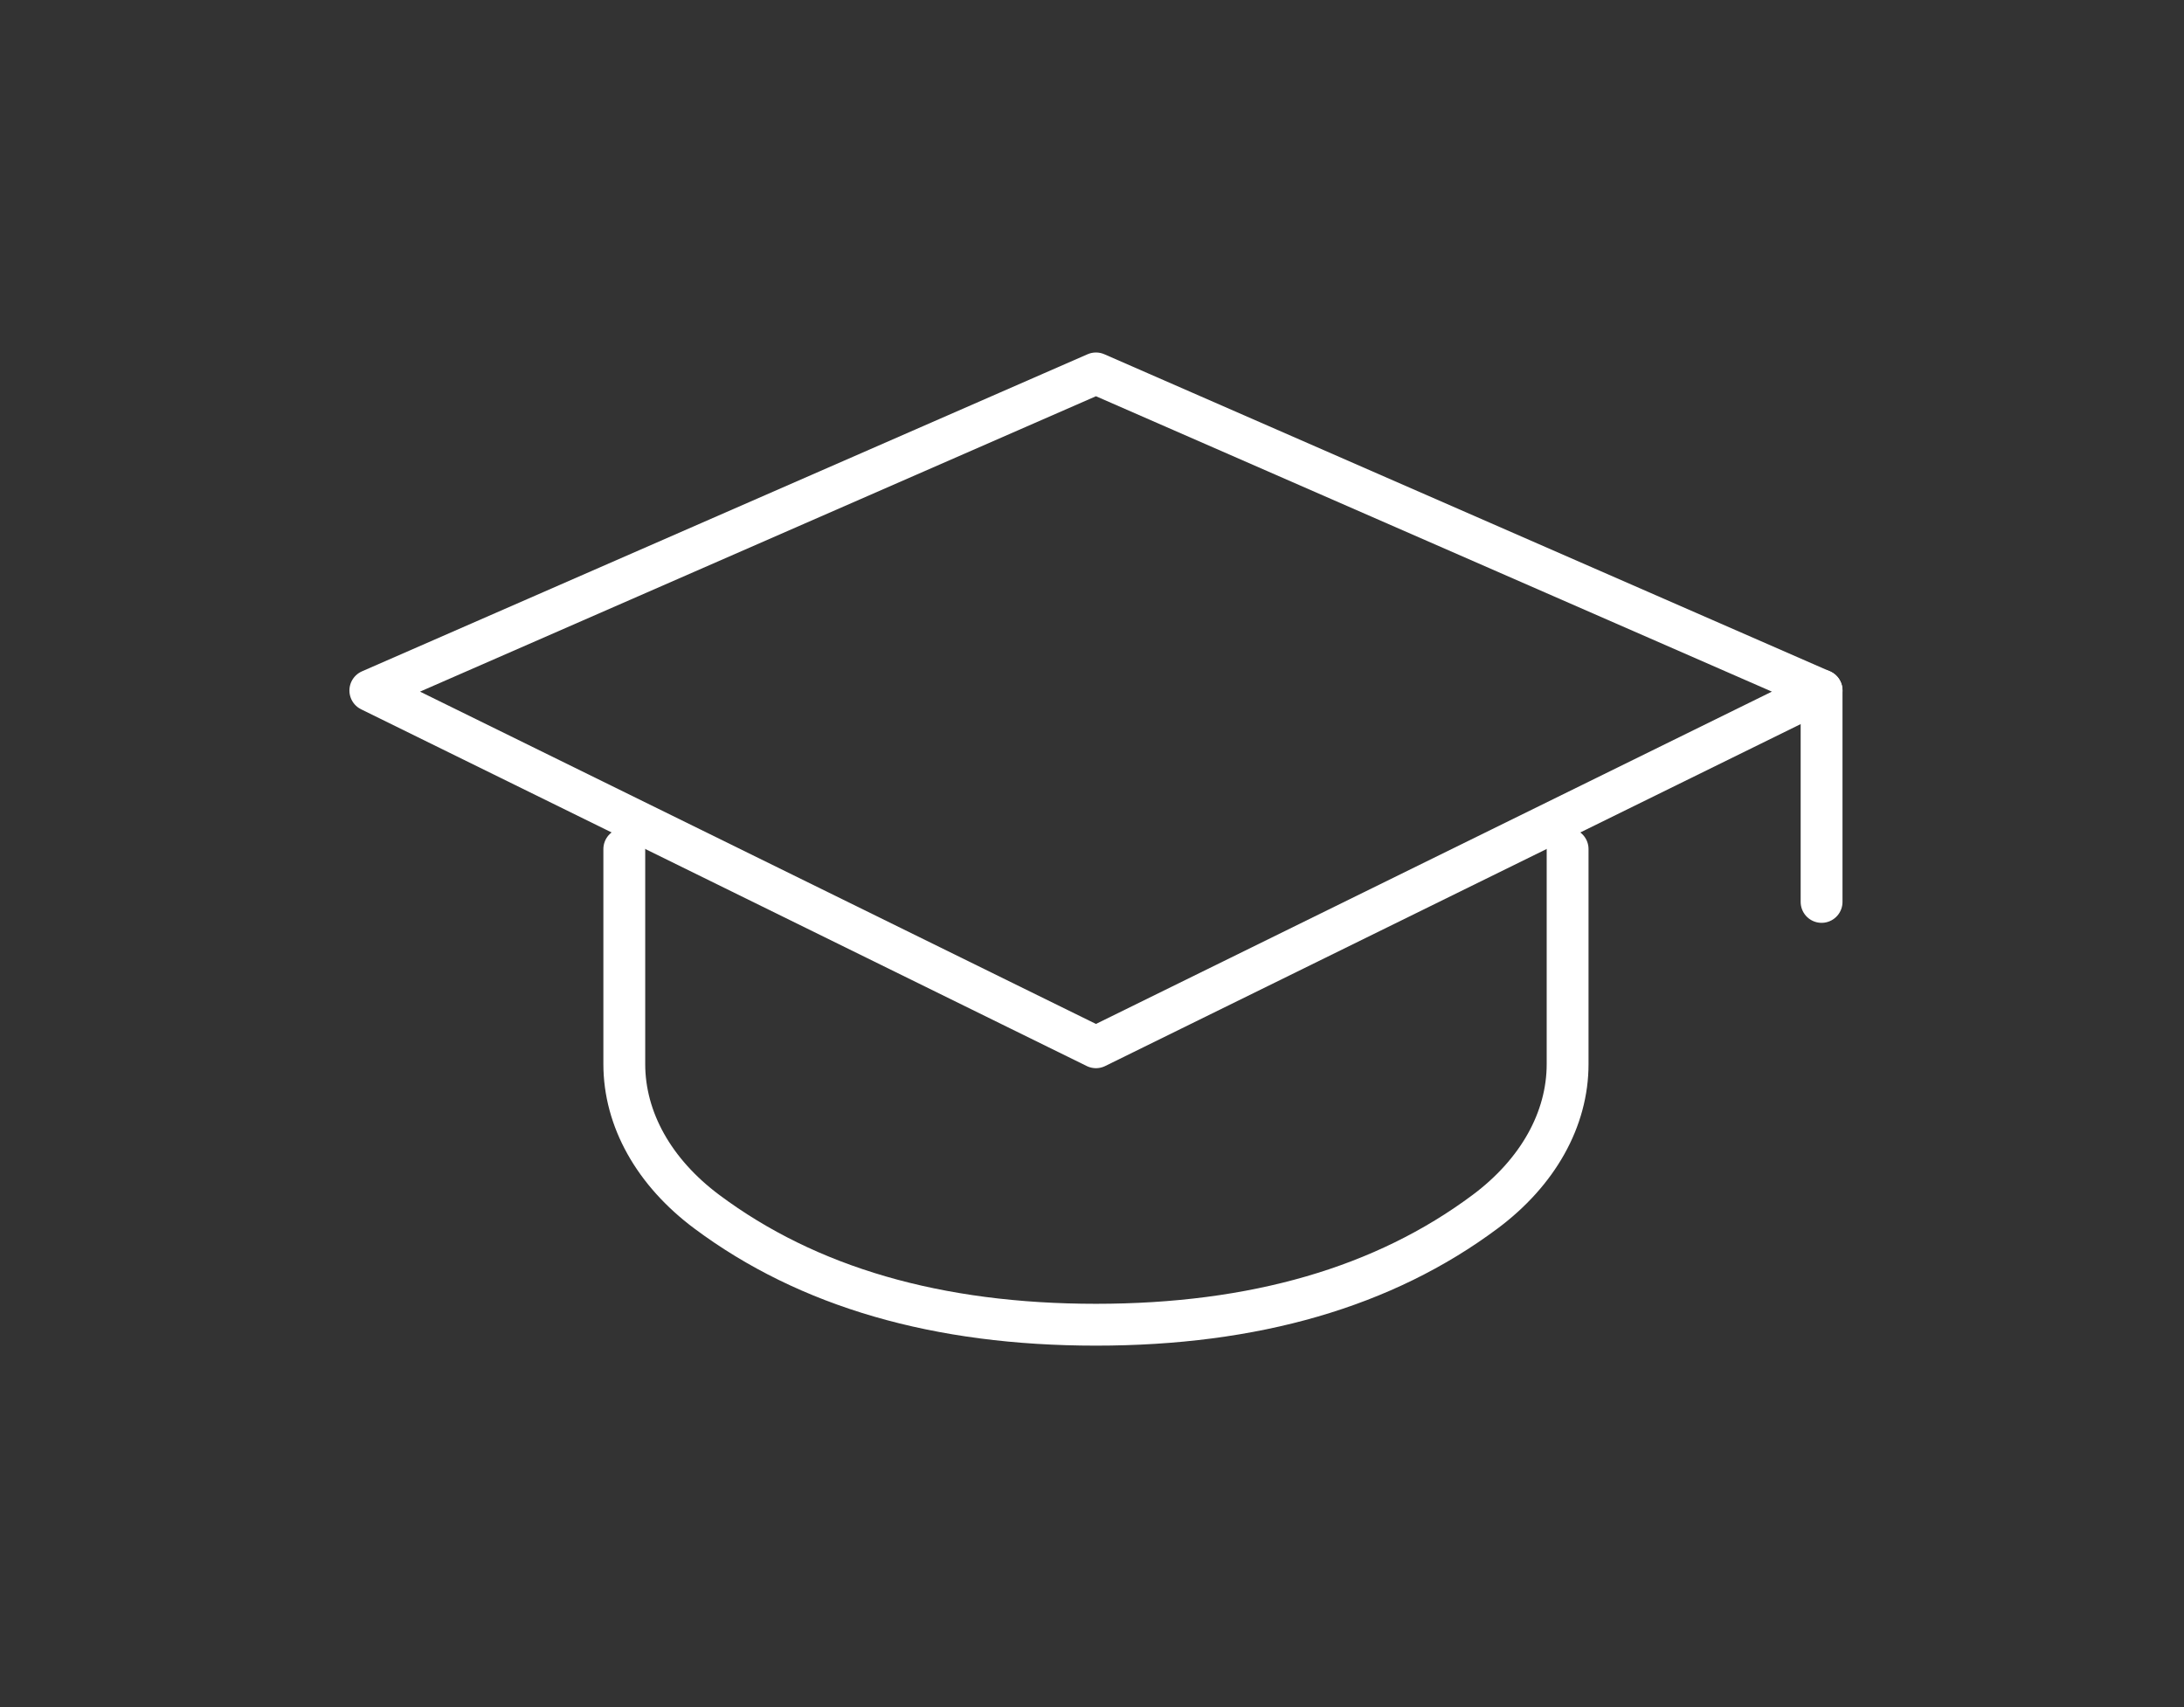 <svg width="261" height="204" viewBox="0 0 261 204" fill="none" xmlns="http://www.w3.org/2000/svg">
<rect x="0" y="0" width="261" height="204" fill="#333333" stroke="none"/>
<path fill-rule="evenodd" clip-rule="evenodd" d="M217.689 82.521L130.973 125.154L44.257 82.521L130.973 44.625L217.689 82.521Z" stroke="#FFFFFF" stroke-width="5" stroke-linecap="round" stroke-linejoin="round"/>
<path d="M187.338 101.469V127.164C187.338 133.761 183.795 140.098 177.465 144.817C165.399 153.814 149.901 158.313 130.973 158.313C112.044 158.313 96.547 153.814 84.481 144.817C78.151 140.097 74.607 133.761 74.607 127.164V101.469" stroke="#FFFFFF" stroke-width="5" stroke-linecap="round" stroke-linejoin="round"/>
<path d="M217.689 82.521V107.785" stroke="#FFFFFF" stroke-width="5" stroke-linecap="round" stroke-linejoin="round"/>
</svg>
